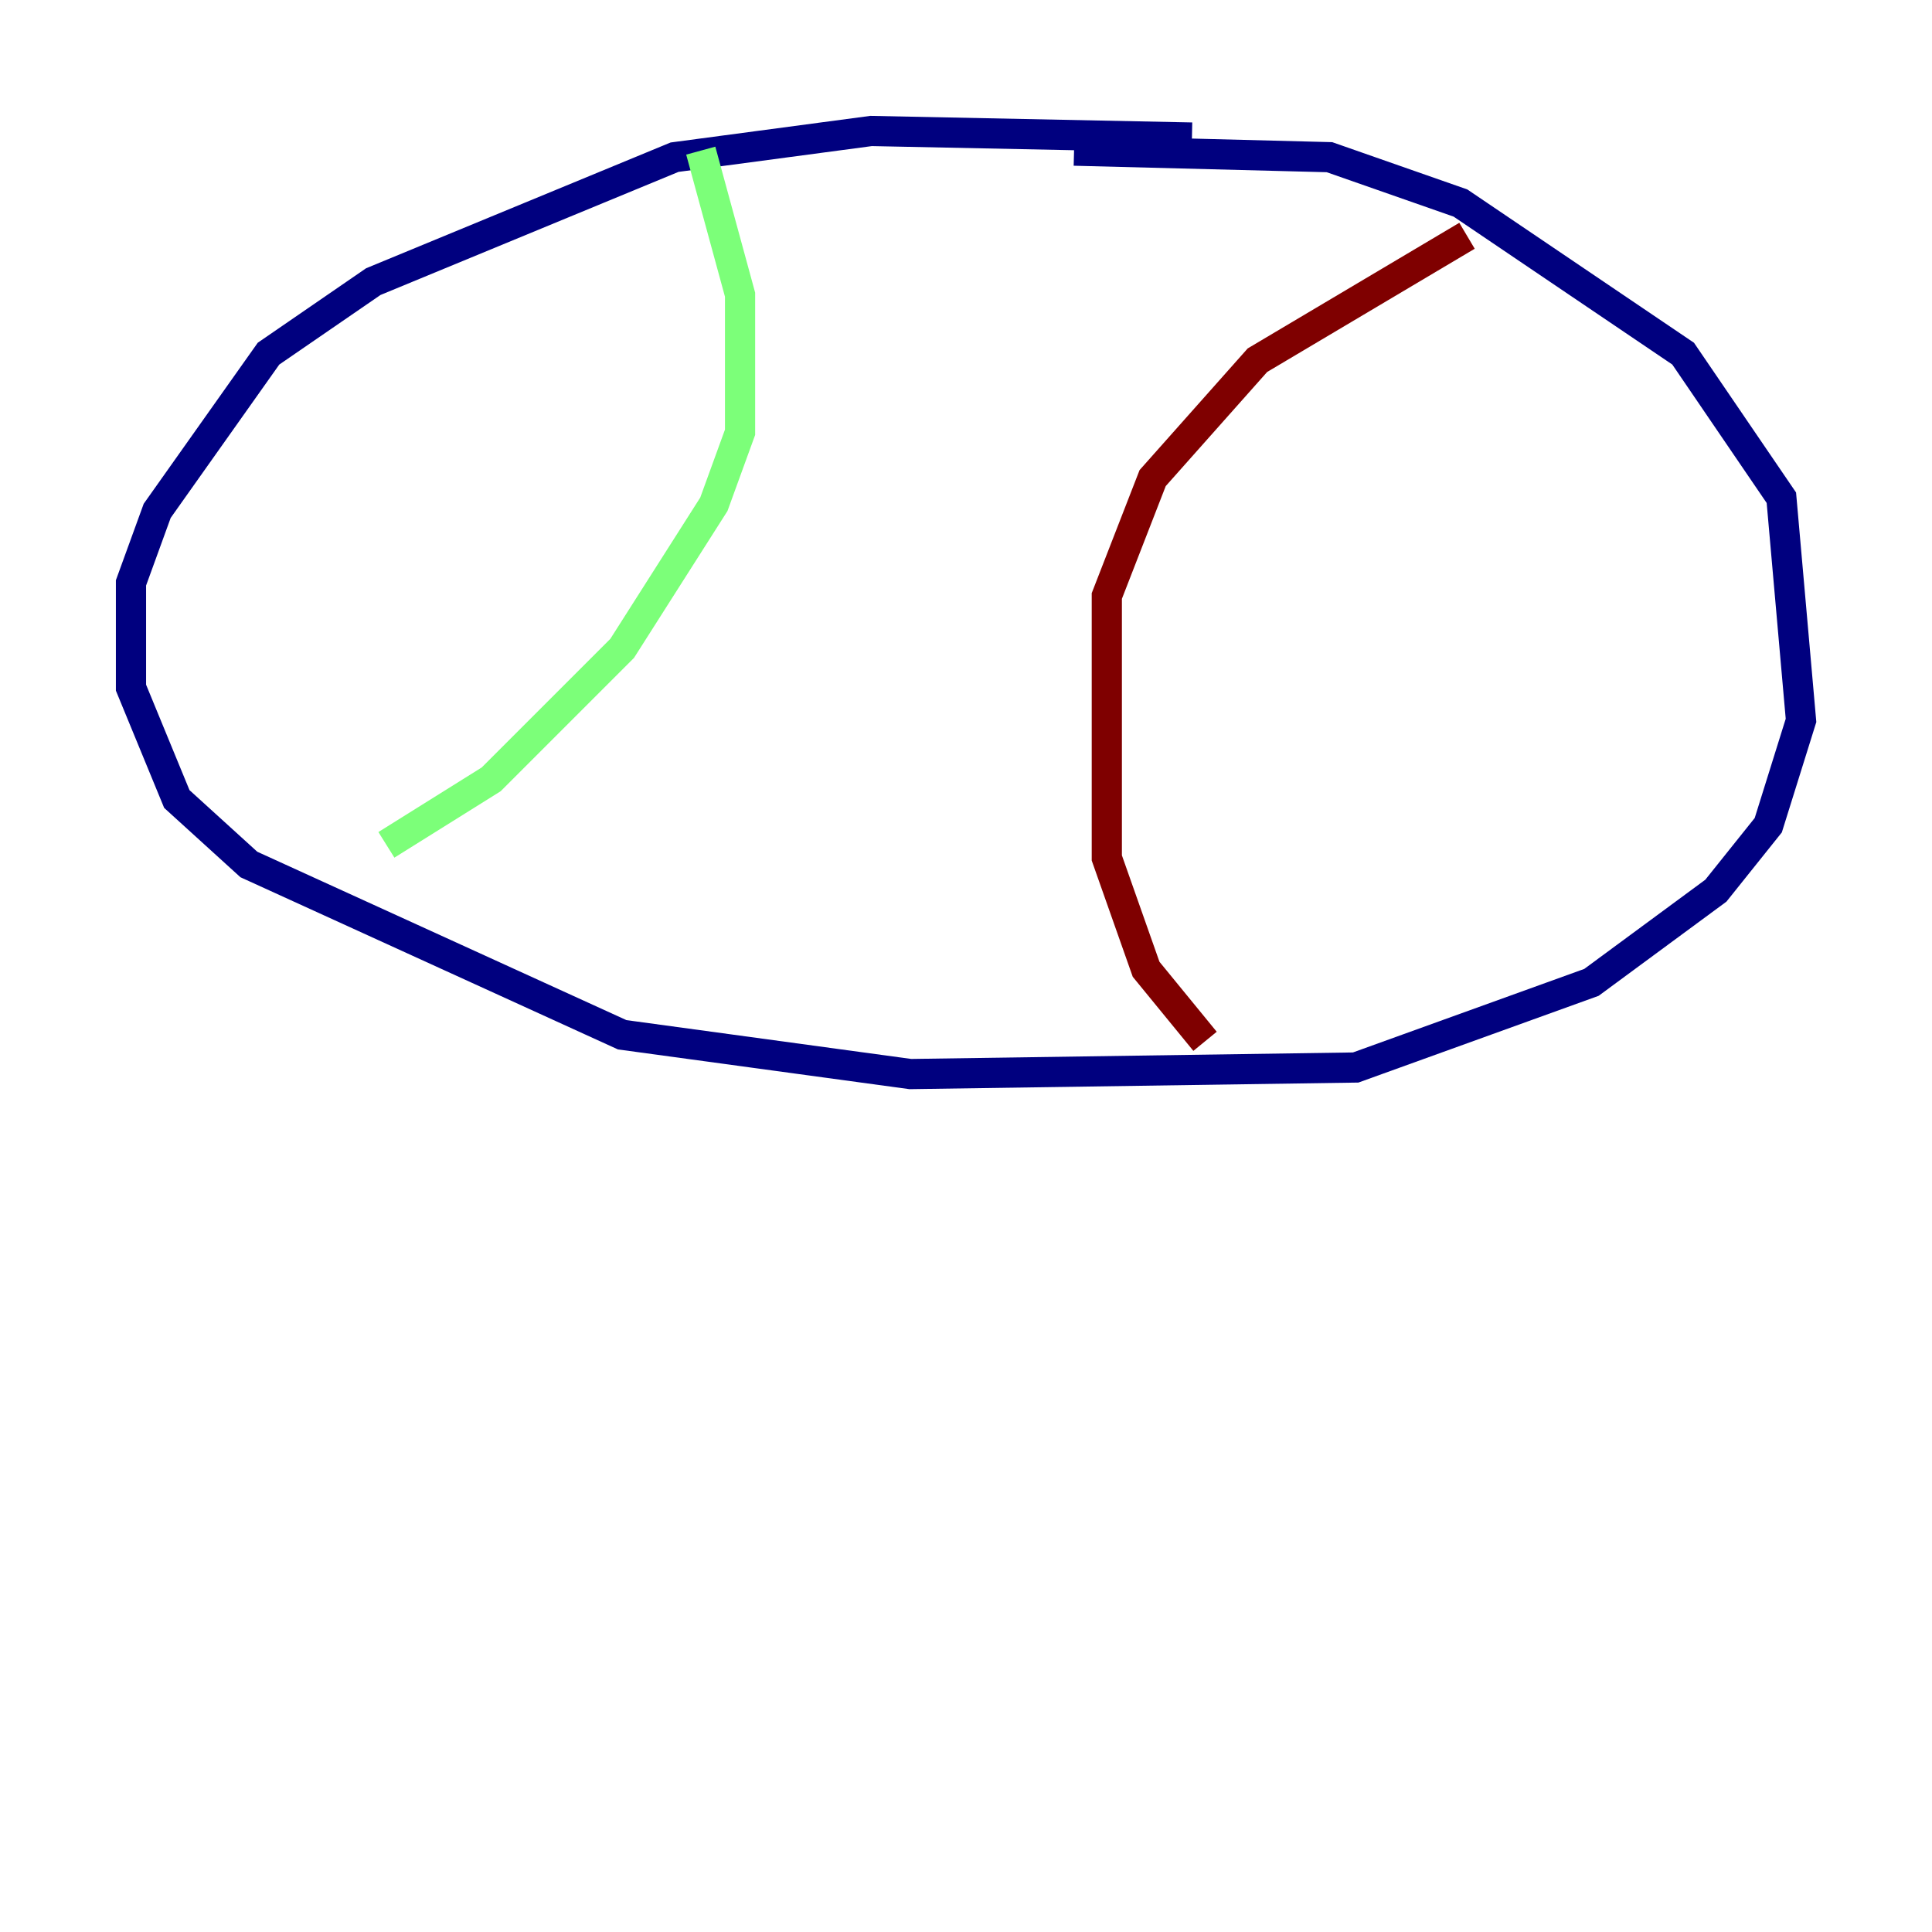 <?xml version="1.0" encoding="utf-8" ?>
<svg baseProfile="tiny" height="128" version="1.2" viewBox="0,0,128,128" width="128" xmlns="http://www.w3.org/2000/svg" xmlns:ev="http://www.w3.org/2001/xml-events" xmlns:xlink="http://www.w3.org/1999/xlink"><defs /><polyline fill="none" points="78.969,9.112 57.709,8.678 44.691,10.414 24.732,18.658 17.79,23.43 10.414,33.844 8.678,38.617 8.678,45.559 11.715,52.936 16.488,57.275 41.22,68.556 60.312,71.159 89.817,70.725 105.437,65.085 113.681,59.01 117.153,54.671 119.322,47.729 118.02,32.976 111.512,23.43 96.759,13.451 88.081,10.414 71.159,9.98" stroke="#00007f" stroke-width="2" /><polyline fill="none" points="46.427,9.98 49.031,19.525 49.031,28.637 47.295,33.41 41.22,42.956 32.542,51.634 25.6,55.973" stroke="#7cff79" stroke-width="2" /><polyline fill="none" points="97.193,15.62 83.308,23.864 76.366,31.675 73.329,39.485 73.329,56.841 75.932,64.217 79.837,68.99" stroke="#7f0000" stroke-width="2" /></svg>